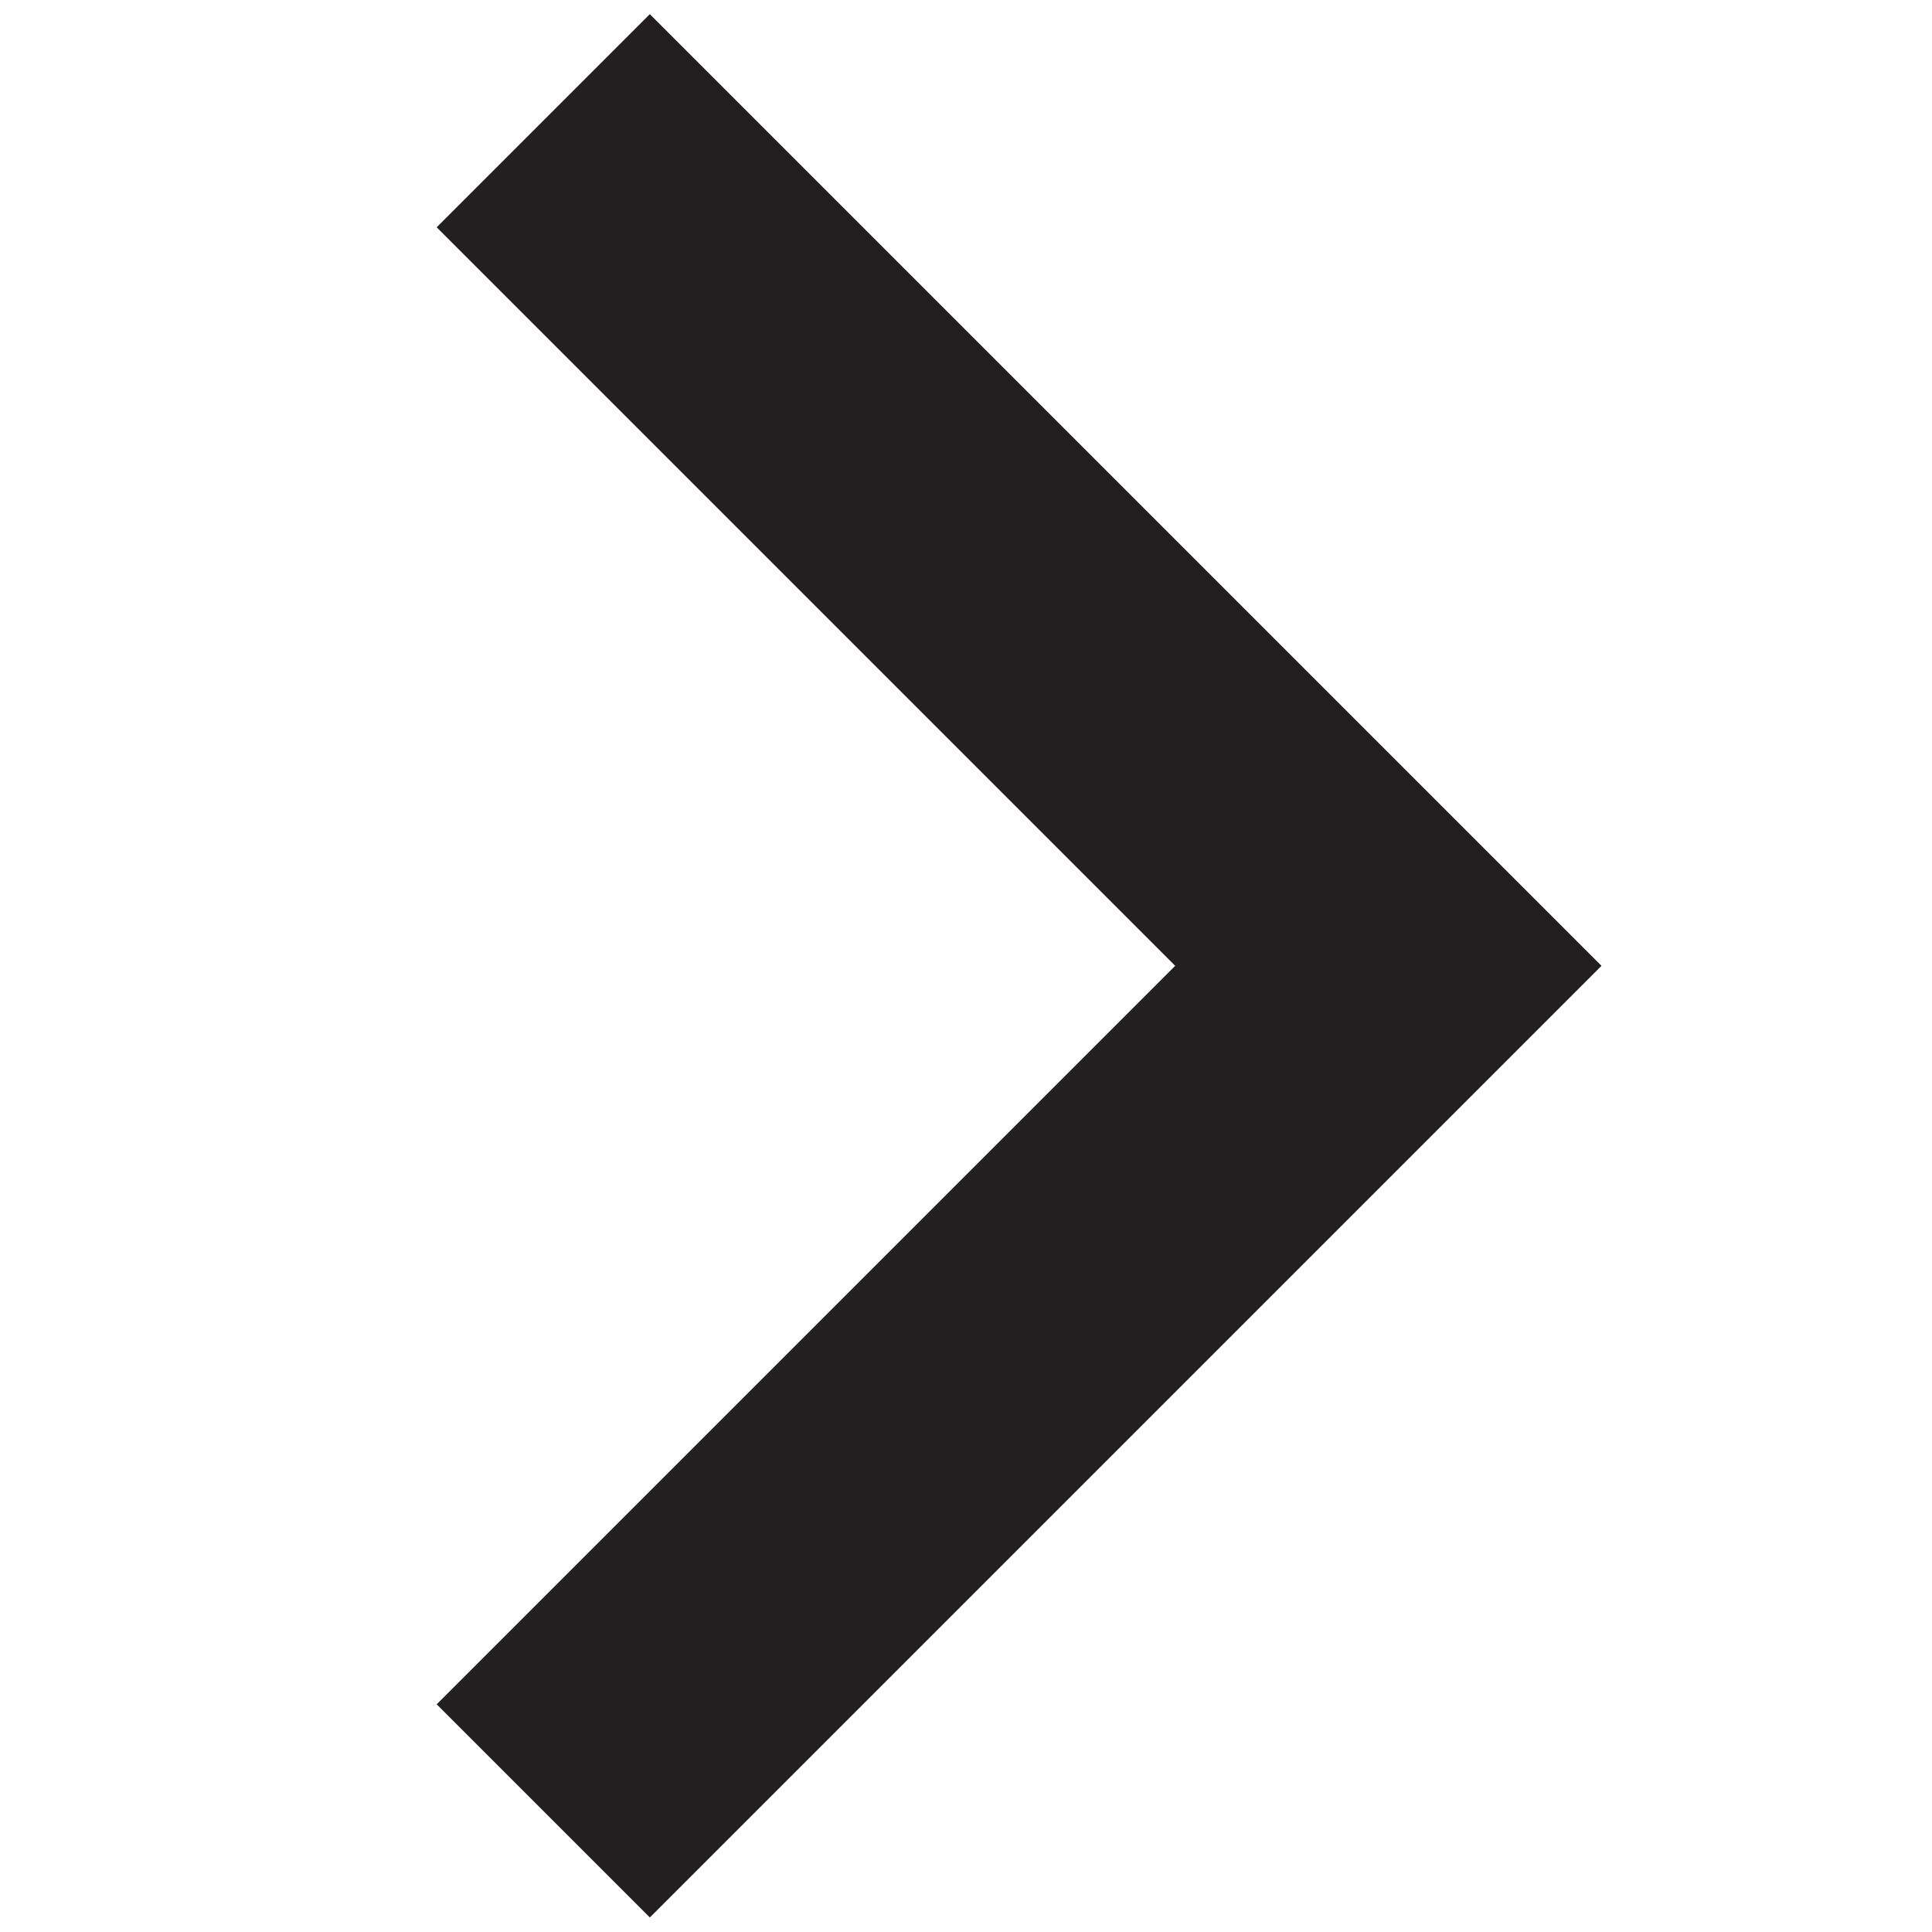 <?xml version="1.0" encoding="UTF-8" standalone="no"?>
<!DOCTYPE svg PUBLIC "-//W3C//DTD SVG 1.1//EN" "http://www.w3.org/Graphics/SVG/1.1/DTD/svg11.dtd">
<svg width="100%" height="100%" viewBox="0 0 3334 3334" version="1.1" xmlns="http://www.w3.org/2000/svg" xmlns:xlink="http://www.w3.org/1999/xlink" xml:space="preserve" xmlns:serif="http://www.serif.com/" style="fill-rule:evenodd;clip-rule:evenodd;stroke-miterlimit:10;">
    <g transform="matrix(229.154,0,0,229.154,937.5,3125)">
        <path d="M0,-12.728L6.364,-6.364L0,0" style="fill:none;fill-rule:nonzero;stroke:rgb(35,31,32);stroke-width:2.27px;"/>
    </g>
</svg>
